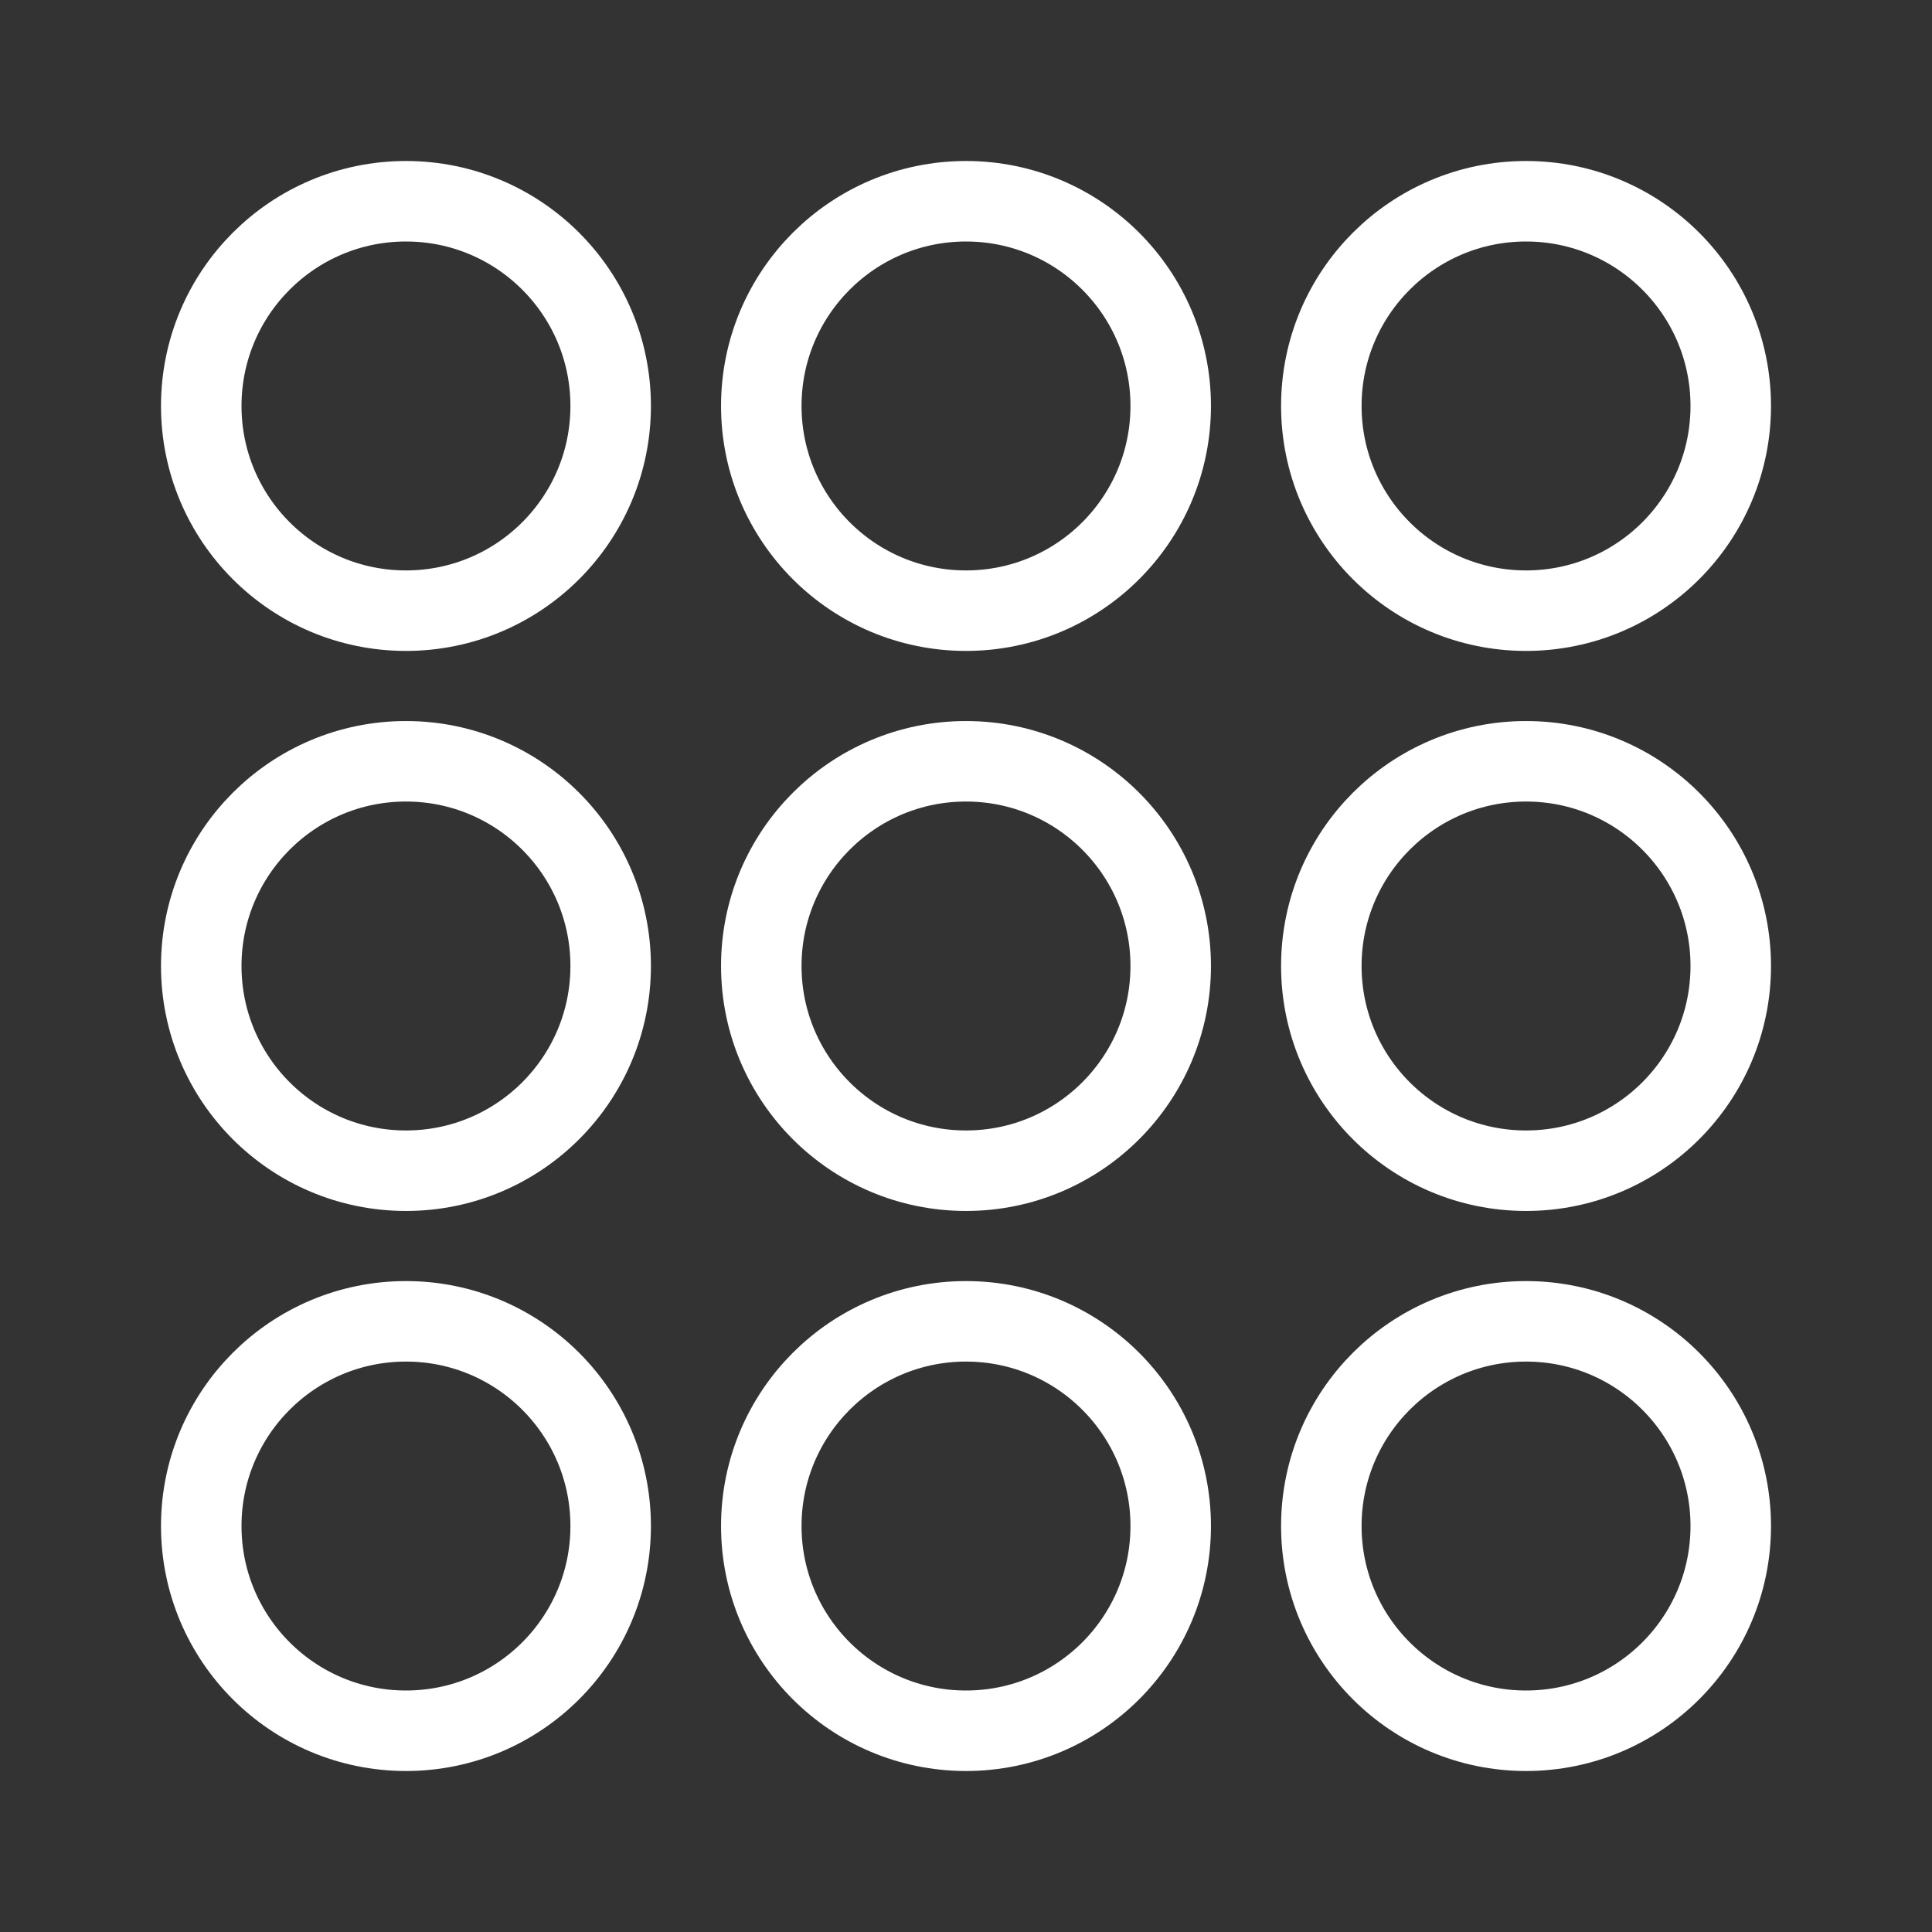 <svg width="24" height="24" viewBox="0 0 24 24" fill="none" xmlns="http://www.w3.org/2000/svg">
<rect x="0" y="0" width="24" height="24" fill="#333333" stroke="none"/>
<circle cx="5.043" cy="5.043" r="2.543" stroke="white"/>
<circle cx="5.043" cy="12" r="2.543" stroke="white"/>
<circle cx="5.043" cy="18.957" r="2.543" stroke="white"/>
<circle cx="12" cy="5.043" r="2.543" stroke="white"/>
<circle cx="12" cy="12" r="2.543" stroke="white"/>
<circle cx="12" cy="18.957" r="2.543" stroke="white"/>
<circle cx="18.957" cy="5.043" r="2.543" stroke="white"/>
<circle cx="18.957" cy="12" r="2.543" stroke="white"/>
<circle cx="18.957" cy="18.957" r="2.543" stroke="white"/>
</svg>
